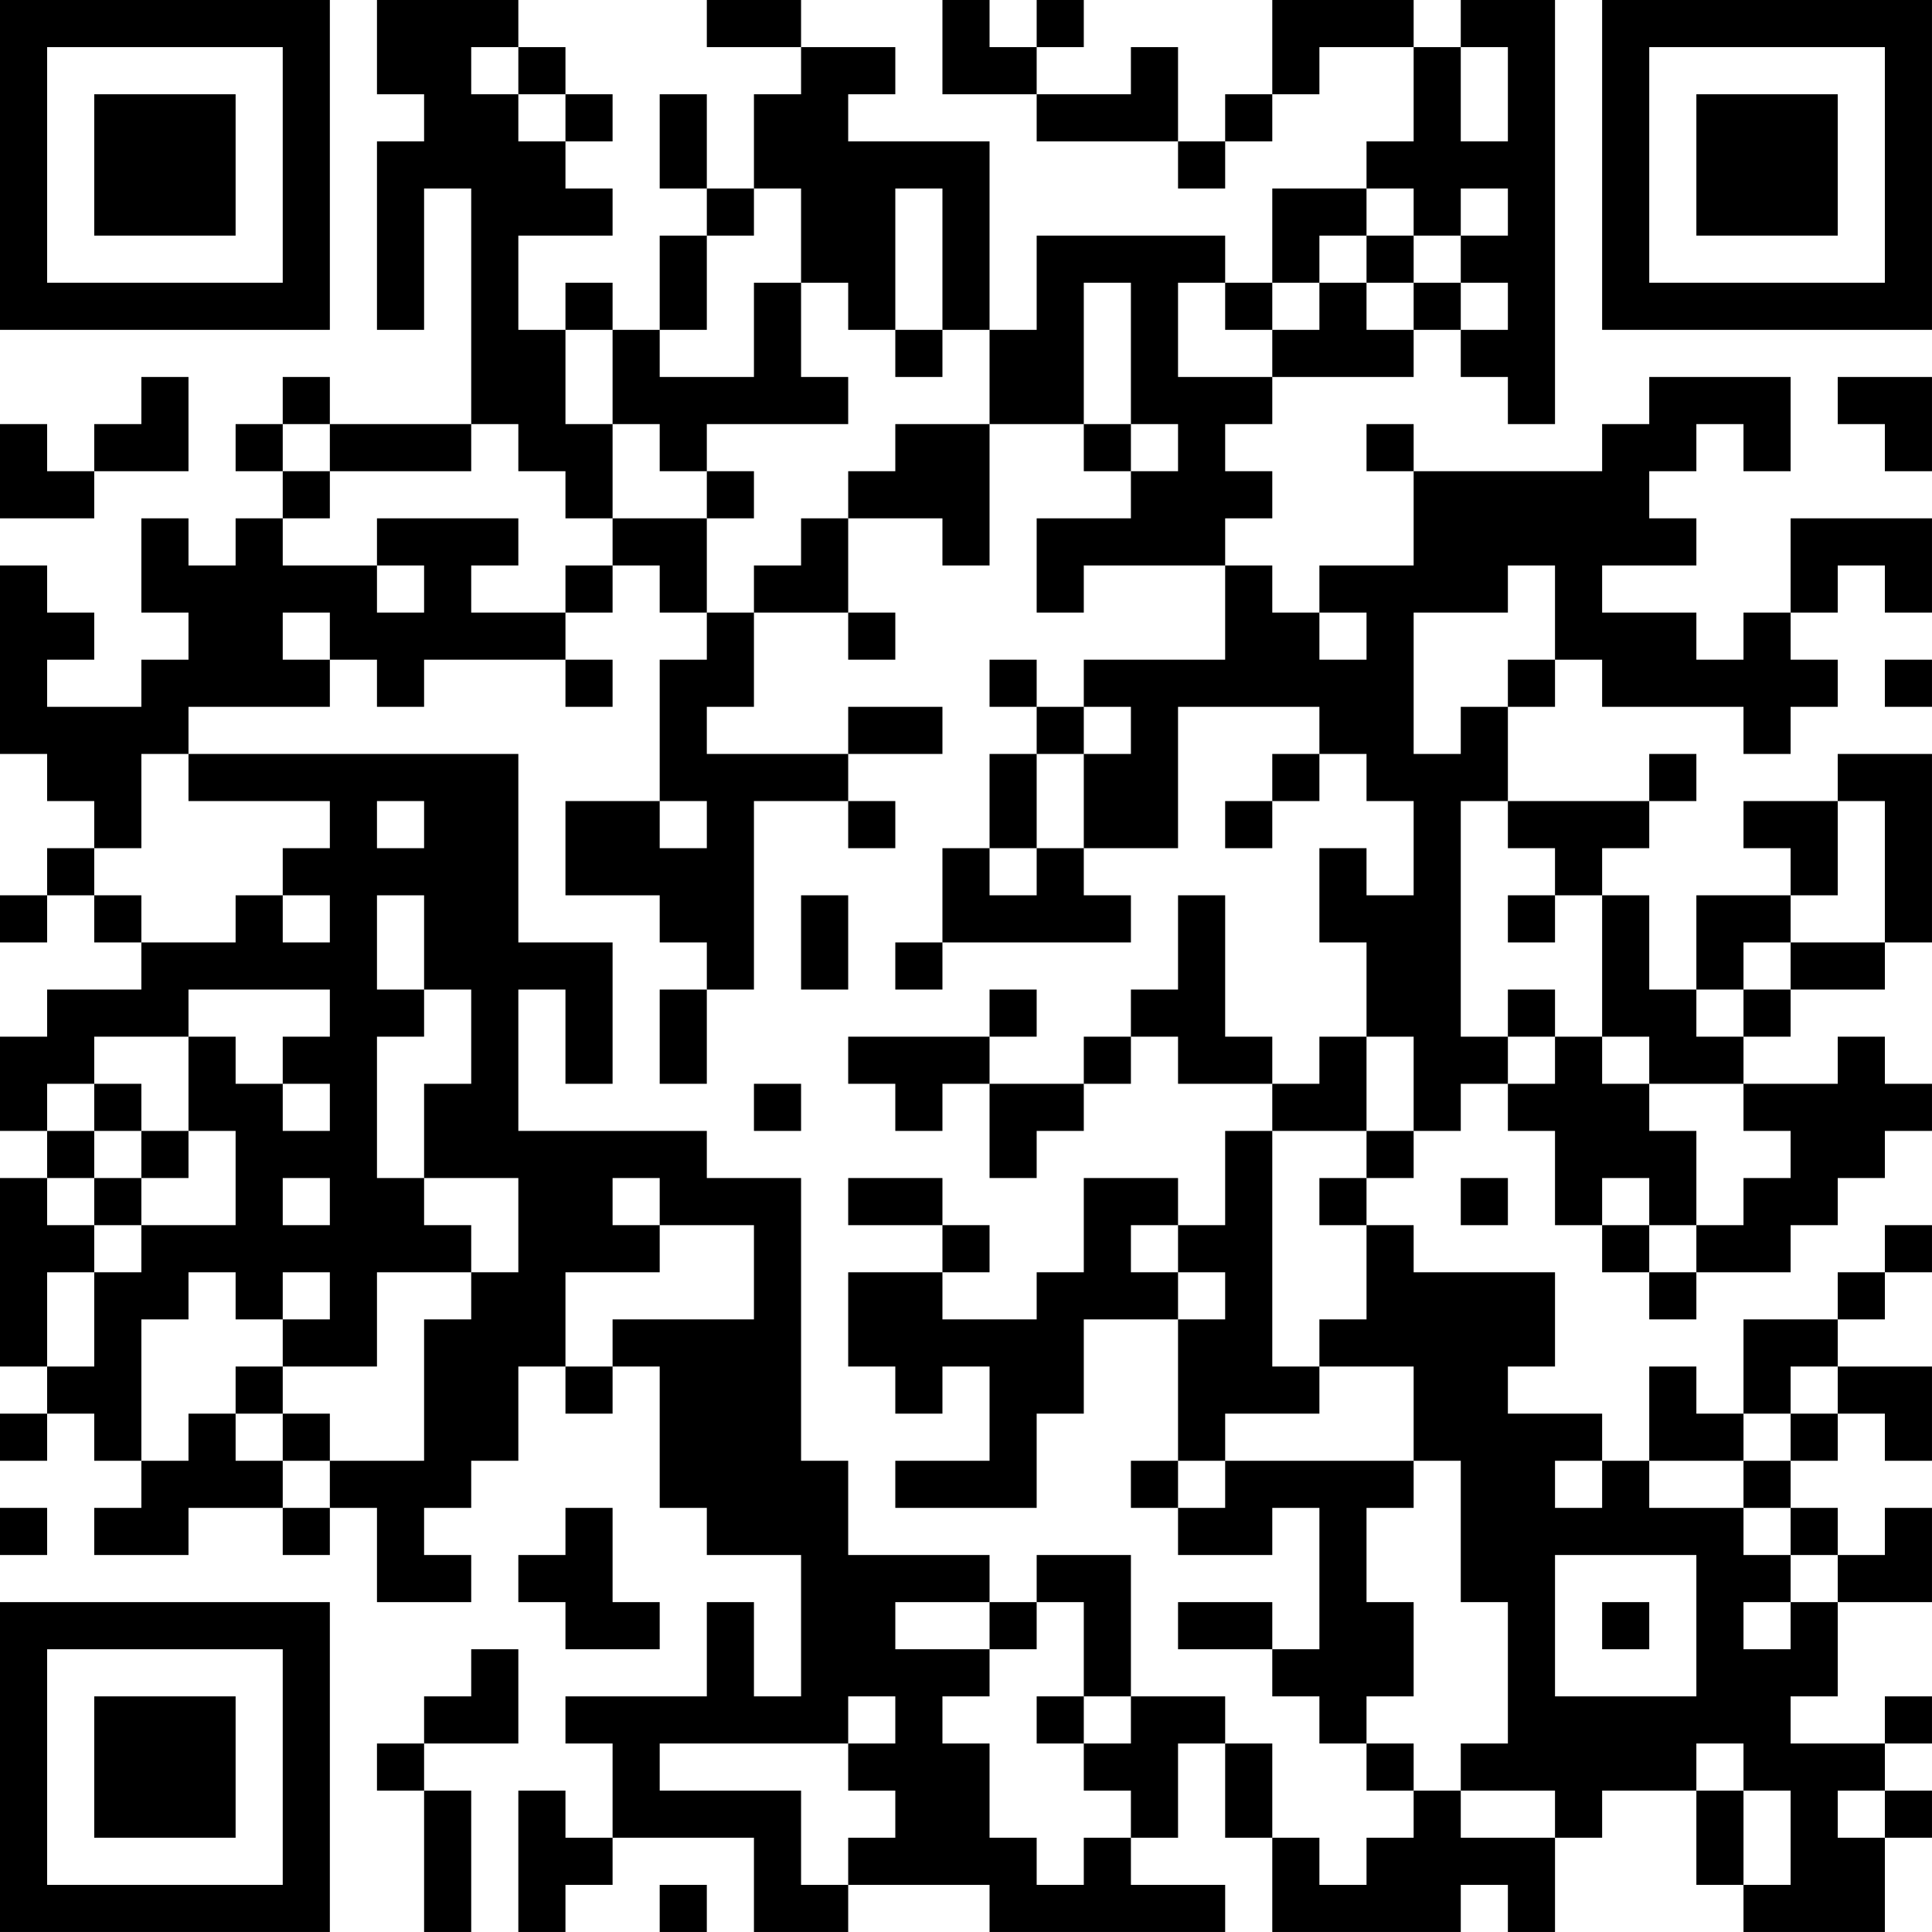 <?xml version="1.0" encoding="UTF-8"?>
<svg xmlns="http://www.w3.org/2000/svg" version="1.1" width="200" height="200" viewBox="0 0 200 200"><rect x="0" y="0" width="200" height="200" fill="#ffffff"/><g transform="scale(4.878)"><g transform="translate(0,0)"><path fill-rule="evenodd" d="M8 0L8 2L9 2L9 3L8 3L8 7L9 7L9 4L10 4L10 9L7 9L7 8L6 8L6 9L5 9L5 10L6 10L6 11L5 11L5 12L4 12L4 11L3 11L3 13L4 13L4 14L3 14L3 15L1 15L1 14L2 14L2 13L1 13L1 12L0 12L0 16L1 16L1 17L2 17L2 18L1 18L1 19L0 19L0 20L1 20L1 19L2 19L2 20L3 20L3 21L1 21L1 22L0 22L0 24L1 24L1 25L0 25L0 29L1 29L1 30L0 30L0 31L1 31L1 30L2 30L2 31L3 31L3 32L2 32L2 33L4 33L4 32L6 32L6 33L7 33L7 32L8 32L8 34L10 34L10 33L9 33L9 32L10 32L10 31L11 31L11 29L12 29L12 30L13 30L13 29L14 29L14 32L15 32L15 33L17 33L17 36L16 36L16 34L15 34L15 36L12 36L12 37L13 37L13 39L12 39L12 38L11 38L11 41L12 41L12 40L13 40L13 39L16 39L16 41L18 41L18 40L21 40L21 41L26 41L26 40L24 40L24 39L25 39L25 37L26 37L26 39L27 39L27 41L31 41L31 40L32 40L32 41L33 41L33 39L34 39L34 38L36 38L36 40L37 40L37 41L40 41L40 39L41 39L41 38L40 38L40 37L41 37L41 36L40 36L40 37L38 37L38 36L39 36L39 34L41 34L41 32L40 32L40 33L39 33L39 32L38 32L38 31L39 31L39 30L40 30L40 31L41 31L41 29L39 29L39 28L40 28L40 27L41 27L41 26L40 26L40 27L39 27L39 28L37 28L37 30L36 30L36 29L35 29L35 31L34 31L34 30L32 30L32 29L33 29L33 27L30 27L30 26L29 26L29 25L30 25L30 24L31 24L31 23L32 23L32 24L33 24L33 26L34 26L34 27L35 27L35 28L36 28L36 27L38 27L38 26L39 26L39 25L40 25L40 24L41 24L41 23L40 23L40 22L39 22L39 23L37 23L37 22L38 22L38 21L40 21L40 20L41 20L41 16L39 16L39 17L37 17L37 18L38 18L38 19L36 19L36 21L35 21L35 19L34 19L34 18L35 18L35 17L36 17L36 16L35 16L35 17L32 17L32 15L33 15L33 14L34 14L34 15L37 15L37 16L38 16L38 15L39 15L39 14L38 14L38 13L39 13L39 12L40 12L40 13L41 13L41 11L38 11L38 13L37 13L37 14L36 14L36 13L34 13L34 12L36 12L36 11L35 11L35 10L36 10L36 9L37 9L37 10L38 10L38 8L35 8L35 9L34 9L34 10L30 10L30 9L29 9L29 10L30 10L30 12L28 12L28 13L27 13L27 12L26 12L26 11L27 11L27 10L26 10L26 9L27 9L27 8L30 8L30 7L31 7L31 8L32 8L32 9L33 9L33 0L31 0L31 1L30 1L30 0L27 0L27 2L26 2L26 3L25 3L25 1L24 1L24 2L22 2L22 1L23 1L23 0L22 0L22 1L21 1L21 0L20 0L20 2L22 2L22 3L25 3L25 4L26 4L26 3L27 3L27 2L28 2L28 1L30 1L30 3L29 3L29 4L27 4L27 6L26 6L26 5L22 5L22 7L21 7L21 3L18 3L18 2L19 2L19 1L17 1L17 0L15 0L15 1L17 1L17 2L16 2L16 4L15 4L15 2L14 2L14 4L15 4L15 5L14 5L14 7L13 7L13 6L12 6L12 7L11 7L11 5L13 5L13 4L12 4L12 3L13 3L13 2L12 2L12 1L11 1L11 0ZM10 1L10 2L11 2L11 3L12 3L12 2L11 2L11 1ZM31 1L31 3L32 3L32 1ZM16 4L16 5L15 5L15 7L14 7L14 8L16 8L16 6L17 6L17 8L18 8L18 9L15 9L15 10L14 10L14 9L13 9L13 7L12 7L12 9L13 9L13 11L12 11L12 10L11 10L11 9L10 9L10 10L7 10L7 9L6 9L6 10L7 10L7 11L6 11L6 12L8 12L8 13L9 13L9 12L8 12L8 11L11 11L11 12L10 12L10 13L12 13L12 14L9 14L9 15L8 15L8 14L7 14L7 13L6 13L6 14L7 14L7 15L4 15L4 16L3 16L3 18L2 18L2 19L3 19L3 20L5 20L5 19L6 19L6 20L7 20L7 19L6 19L6 18L7 18L7 17L4 17L4 16L11 16L11 20L13 20L13 23L12 23L12 21L11 21L11 24L15 24L15 25L17 25L17 31L18 31L18 33L21 33L21 34L19 34L19 35L21 35L21 36L20 36L20 37L21 37L21 39L22 39L22 40L23 40L23 39L24 39L24 38L23 38L23 37L24 37L24 36L26 36L26 37L27 37L27 39L28 39L28 40L29 40L29 39L30 39L30 38L31 38L31 39L33 39L33 38L31 38L31 37L32 37L32 34L31 34L31 31L30 31L30 29L28 29L28 28L29 28L29 26L28 26L28 25L29 25L29 24L30 24L30 22L29 22L29 20L28 20L28 18L29 18L29 19L30 19L30 17L29 17L29 16L28 16L28 15L25 15L25 18L23 18L23 16L24 16L24 15L23 15L23 14L26 14L26 12L23 12L23 13L22 13L22 11L24 11L24 10L25 10L25 9L24 9L24 6L23 6L23 9L21 9L21 7L20 7L20 4L19 4L19 7L18 7L18 6L17 6L17 4ZM29 4L29 5L28 5L28 6L27 6L27 7L26 7L26 6L25 6L25 8L27 8L27 7L28 7L28 6L29 6L29 7L30 7L30 6L31 6L31 7L32 7L32 6L31 6L31 5L32 5L32 4L31 4L31 5L30 5L30 4ZM29 5L29 6L30 6L30 5ZM19 7L19 8L20 8L20 7ZM3 8L3 9L2 9L2 10L1 10L1 9L0 9L0 11L2 11L2 10L4 10L4 8ZM39 8L39 9L40 9L40 10L41 10L41 8ZM19 9L19 10L18 10L18 11L17 11L17 12L16 12L16 13L15 13L15 11L16 11L16 10L15 10L15 11L13 11L13 12L12 12L12 13L13 13L13 12L14 12L14 13L15 13L15 14L14 14L14 17L12 17L12 19L14 19L14 20L15 20L15 21L14 21L14 23L15 23L15 21L16 21L16 17L18 17L18 18L19 18L19 17L18 17L18 16L20 16L20 15L18 15L18 16L15 16L15 15L16 15L16 13L18 13L18 14L19 14L19 13L18 13L18 11L20 11L20 12L21 12L21 9ZM23 9L23 10L24 10L24 9ZM32 12L32 13L30 13L30 16L31 16L31 15L32 15L32 14L33 14L33 12ZM28 13L28 14L29 14L29 13ZM12 14L12 15L13 15L13 14ZM21 14L21 15L22 15L22 16L21 16L21 18L20 18L20 20L19 20L19 21L20 21L20 20L24 20L24 19L23 19L23 18L22 18L22 16L23 16L23 15L22 15L22 14ZM40 14L40 15L41 15L41 14ZM27 16L27 17L26 17L26 18L27 18L27 17L28 17L28 16ZM8 17L8 18L9 18L9 17ZM14 17L14 18L15 18L15 17ZM31 17L31 22L32 22L32 23L33 23L33 22L34 22L34 23L35 23L35 24L36 24L36 26L35 26L35 25L34 25L34 26L35 26L35 27L36 27L36 26L37 26L37 25L38 25L38 24L37 24L37 23L35 23L35 22L34 22L34 19L33 19L33 18L32 18L32 17ZM39 17L39 19L38 19L38 20L37 20L37 21L36 21L36 22L37 22L37 21L38 21L38 20L40 20L40 17ZM21 18L21 19L22 19L22 18ZM8 19L8 21L9 21L9 22L8 22L8 25L9 25L9 26L10 26L10 27L8 27L8 29L6 29L6 28L7 28L7 27L6 27L6 28L5 28L5 27L4 27L4 28L3 28L3 31L4 31L4 30L5 30L5 31L6 31L6 32L7 32L7 31L9 31L9 28L10 28L10 27L11 27L11 25L9 25L9 23L10 23L10 21L9 21L9 19ZM17 19L17 21L18 21L18 19ZM25 19L25 21L24 21L24 22L23 22L23 23L21 23L21 22L22 22L22 21L21 21L21 22L18 22L18 23L19 23L19 24L20 24L20 23L21 23L21 25L22 25L22 24L23 24L23 23L24 23L24 22L25 22L25 23L27 23L27 24L26 24L26 26L25 26L25 25L23 25L23 27L22 27L22 28L20 28L20 27L21 27L21 26L20 26L20 25L18 25L18 26L20 26L20 27L18 27L18 29L19 29L19 30L20 30L20 29L21 29L21 31L19 31L19 32L22 32L22 30L23 30L23 28L25 28L25 31L24 31L24 32L25 32L25 33L27 33L27 32L28 32L28 35L27 35L27 34L25 34L25 35L27 35L27 36L28 36L28 37L29 37L29 38L30 38L30 37L29 37L29 36L30 36L30 34L29 34L29 32L30 32L30 31L26 31L26 30L28 30L28 29L27 29L27 24L29 24L29 22L28 22L28 23L27 23L27 22L26 22L26 19ZM32 19L32 20L33 20L33 19ZM4 21L4 22L2 22L2 23L1 23L1 24L2 24L2 25L1 25L1 26L2 26L2 27L1 27L1 29L2 29L2 27L3 27L3 26L5 26L5 24L4 24L4 22L5 22L5 23L6 23L6 24L7 24L7 23L6 23L6 22L7 22L7 21ZM32 21L32 22L33 22L33 21ZM2 23L2 24L3 24L3 25L2 25L2 26L3 26L3 25L4 25L4 24L3 24L3 23ZM16 23L16 24L17 24L17 23ZM6 25L6 26L7 26L7 25ZM13 25L13 26L14 26L14 27L12 27L12 29L13 29L13 28L16 28L16 26L14 26L14 25ZM31 25L31 26L32 26L32 25ZM24 26L24 27L25 27L25 28L26 28L26 27L25 27L25 26ZM5 29L5 30L6 30L6 31L7 31L7 30L6 30L6 29ZM38 29L38 30L37 30L37 31L35 31L35 32L37 32L37 33L38 33L38 34L37 34L37 35L38 35L38 34L39 34L39 33L38 33L38 32L37 32L37 31L38 31L38 30L39 30L39 29ZM25 31L25 32L26 32L26 31ZM33 31L33 32L34 32L34 31ZM0 32L0 33L1 33L1 32ZM12 32L12 33L11 33L11 34L12 34L12 35L14 35L14 34L13 34L13 32ZM22 33L22 34L21 34L21 35L22 35L22 34L23 34L23 36L22 36L22 37L23 37L23 36L24 36L24 33ZM33 33L33 36L36 36L36 33ZM34 34L34 35L35 35L35 34ZM10 35L10 36L9 36L9 37L8 37L8 38L9 38L9 41L10 41L10 38L9 38L9 37L11 37L11 35ZM18 36L18 37L14 37L14 38L17 38L17 40L18 40L18 39L19 39L19 38L18 38L18 37L19 37L19 36ZM36 37L36 38L37 38L37 40L38 40L38 38L37 38L37 37ZM39 38L39 39L40 39L40 38ZM14 40L14 41L15 41L15 40ZM0 0L0 7L7 7L7 0ZM1 1L1 6L6 6L6 1ZM2 2L2 5L5 5L5 2ZM34 0L34 7L41 7L41 0ZM35 1L35 6L40 6L40 1ZM36 2L36 5L39 5L39 2ZM0 34L0 41L7 41L7 34ZM1 35L1 40L6 40L6 35ZM2 36L2 39L5 39L5 36Z" fill="#000000"/></g></g></svg>
